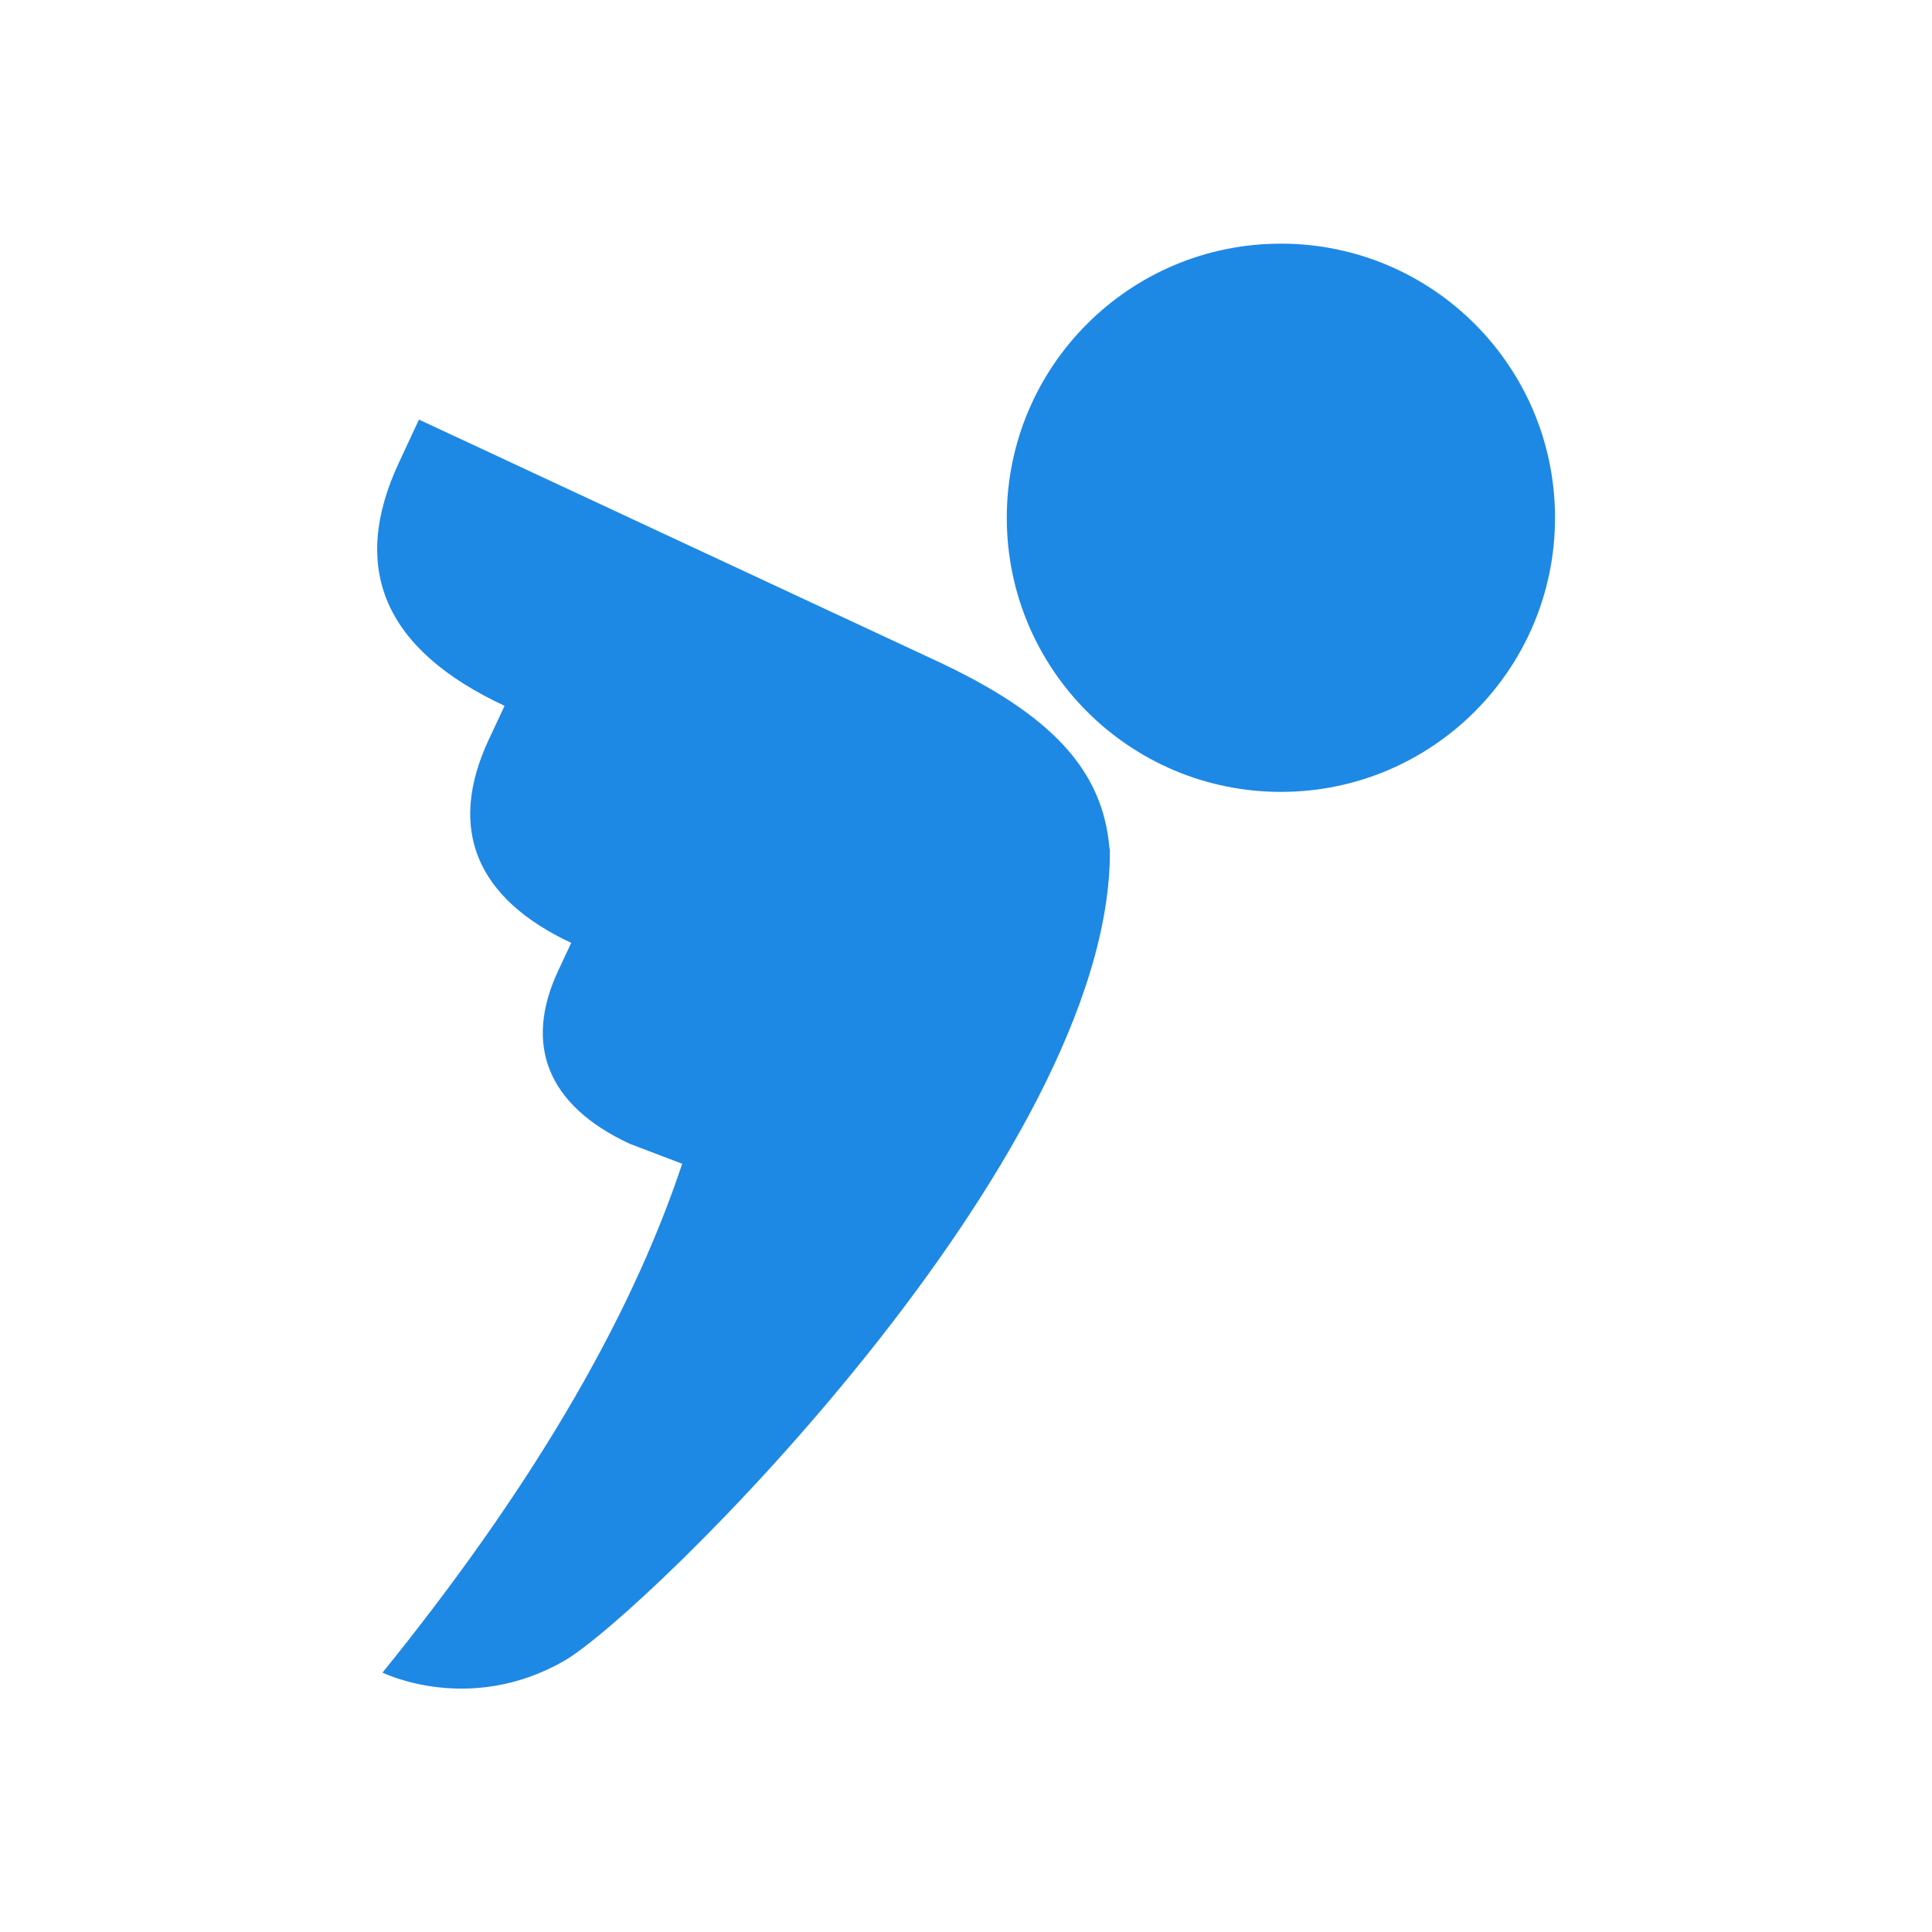 <?xml version="1.0" encoding="utf-8"?>
<!-- Generator: Adobe Illustrator 27.4.1, SVG Export Plug-In . SVG Version: 6.00 Build 0)  -->
<svg version="1.2" baseProfile="tiny-ps" id="Warstwa_1"
	 xmlns="http://www.w3.org/2000/svg"  viewBox="0 0 90.71 90.71"
	  xml:space="preserve">
<rect x="0" y="0" width="90.71" height="90.71" fill="#333333" stroke="none"/>
<title>inFakt</title>
<rect fill="none" width="90.71" height="90.71"/>
<rect fill="#FFFFFF" width="90.71" height="90.71"/>
<g>
	<path fill="#1E88E5" d="M43.97,31.03L19.67,19.7l-0.94,2.02c-2.33,4.99-0.67,8.79,4.96,11.42l-0.74,1.58
		c-1.98,4.24-0.55,7.48,3.87,9.55l-0.61,1.3c-1.63,3.49-0.51,6.33,3.35,8.13l2.47,0.94c-2.54,7.64-7.4,15.65-14.07,23.89
		c0,0,4.04,2.01,8.51-0.54c3.8-2.16,25.76-23.67,25.64-38.09c0-0.03-0.01-0.05-0.02-0.08C51.78,36.15,49.36,33.54,43.97,31.03z"/>
	<circle fill="#1E88E5" cx="60.14" cy="24.31" r="12.87"/>
</g>
</svg>
